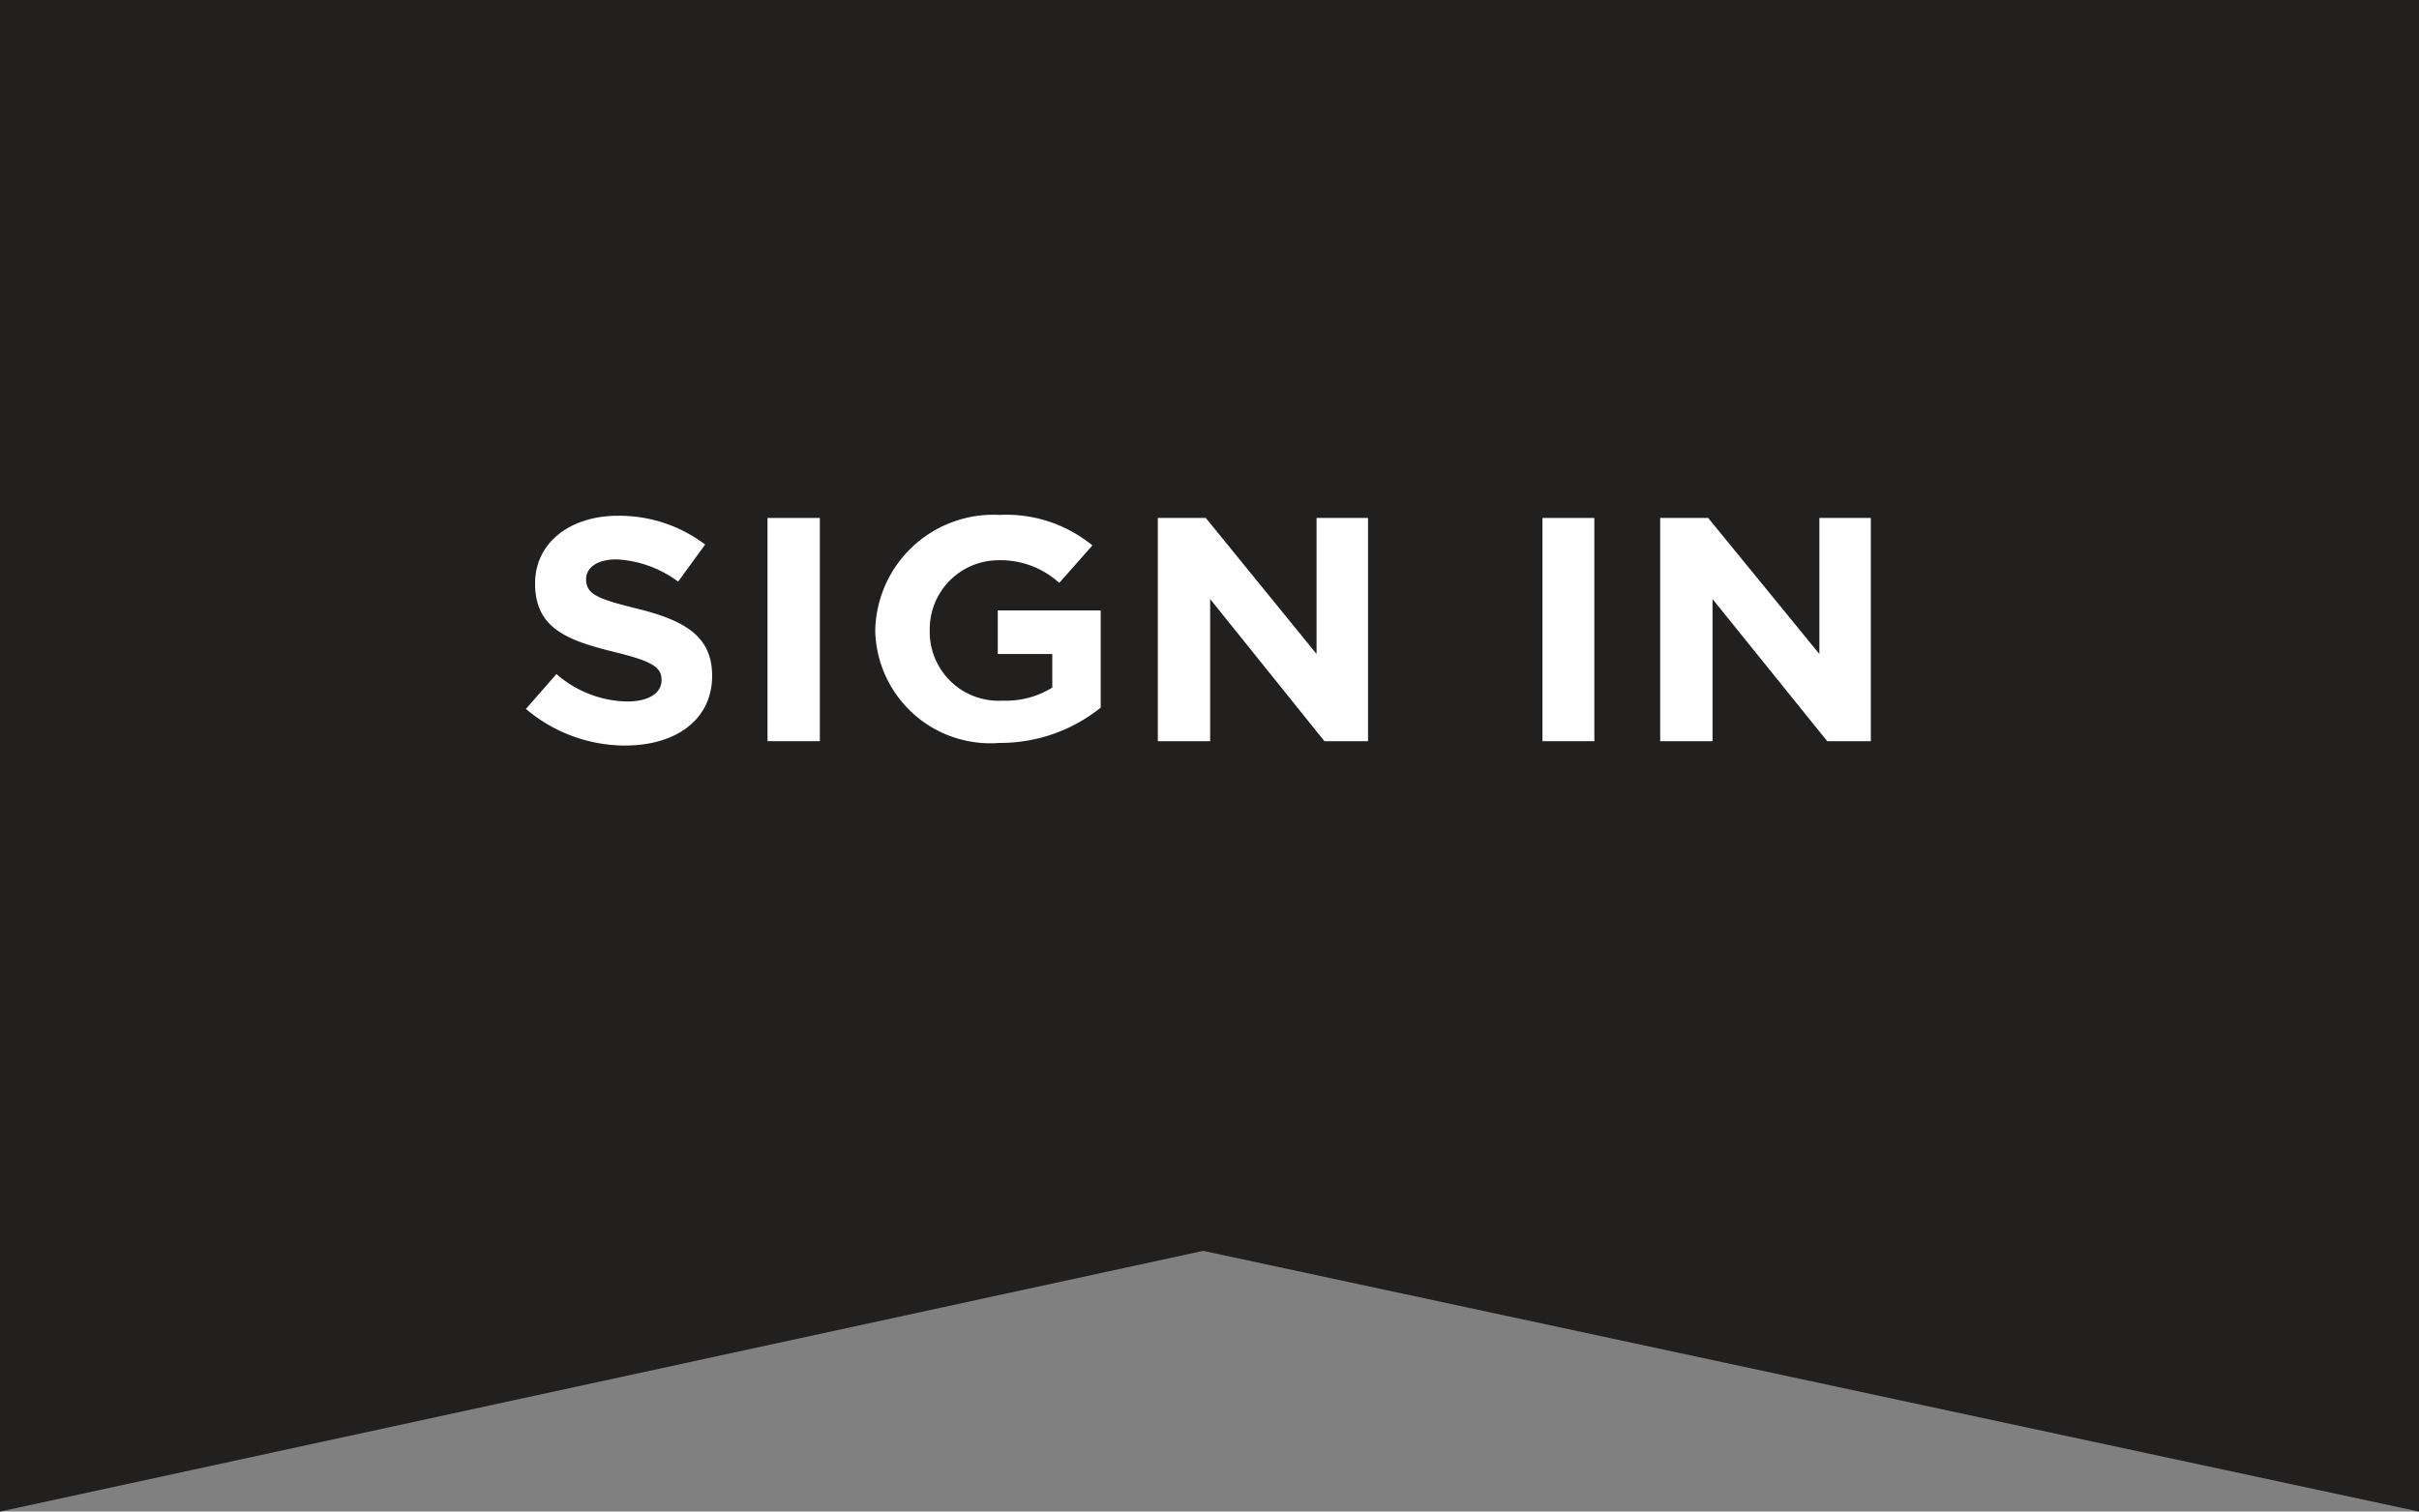 <svg xmlns="http://www.w3.org/2000/svg" viewBox="0 0 55.47 34.67"><rect x="0" y="0" width="55.47" height="34.67" fill="#808080" stroke="none"/><defs><style>.cls-1{fill:#221f1f;}.cls-2{fill:#fff;}</style></defs><g id="Layer_2" data-name="Layer 2"><g id="Layer_1-2" data-name="Layer 1"><polygon class="cls-1" points="0 0 0 34.67 27.59 28.69 55.47 34.67 55.47 0 0 0"/><path class="cls-2" d="M12.06,16.26l.7-.8a2.53,2.53,0,0,0,1.62.63c.49,0,.79-.19.79-.49h0c0-.29-.19-.43-1.1-.65-1.09-.27-1.8-.55-1.8-1.57v0c0-.93.8-1.55,1.9-1.55a3.26,3.26,0,0,1,2,.66l-.62.85a2.59,2.59,0,0,0-1.41-.51c-.46,0-.7.2-.7.45h0c0,.34.23.45,1.17.68,1.1.27,1.72.64,1.72,1.54h0c0,1-.82,1.6-2,1.6A3.52,3.52,0,0,1,12.06,16.26Z"/><path class="cls-2" d="M17.6,11.88h1.2V17H17.6Z"/><path class="cls-2" d="M20.07,14.46v0a2.71,2.71,0,0,1,2.85-2.65,3.12,3.12,0,0,1,2.13.7l-.76.86a2,2,0,0,0-1.41-.52,1.58,1.58,0,0,0-1.56,1.6h0A1.58,1.58,0,0,0,23,16.07a2,2,0,0,0,1.13-.3V15H22.88v-1h2.36v2.23a3.67,3.67,0,0,1-2.32.81A2.64,2.64,0,0,1,20.07,14.46Z"/><path class="cls-2" d="M26.55,11.88h1.1L30.19,15V11.88h1.18V17h-1l-2.62-3.26V17H26.55Z"/><path class="cls-2" d="M35.37,11.88h1.19V17H35.37Z"/><path class="cls-2" d="M38.07,11.88h1.1L41.72,15V11.88H42.9V17h-1l-2.63-3.26V17H38.07Z"/></g></g></svg>